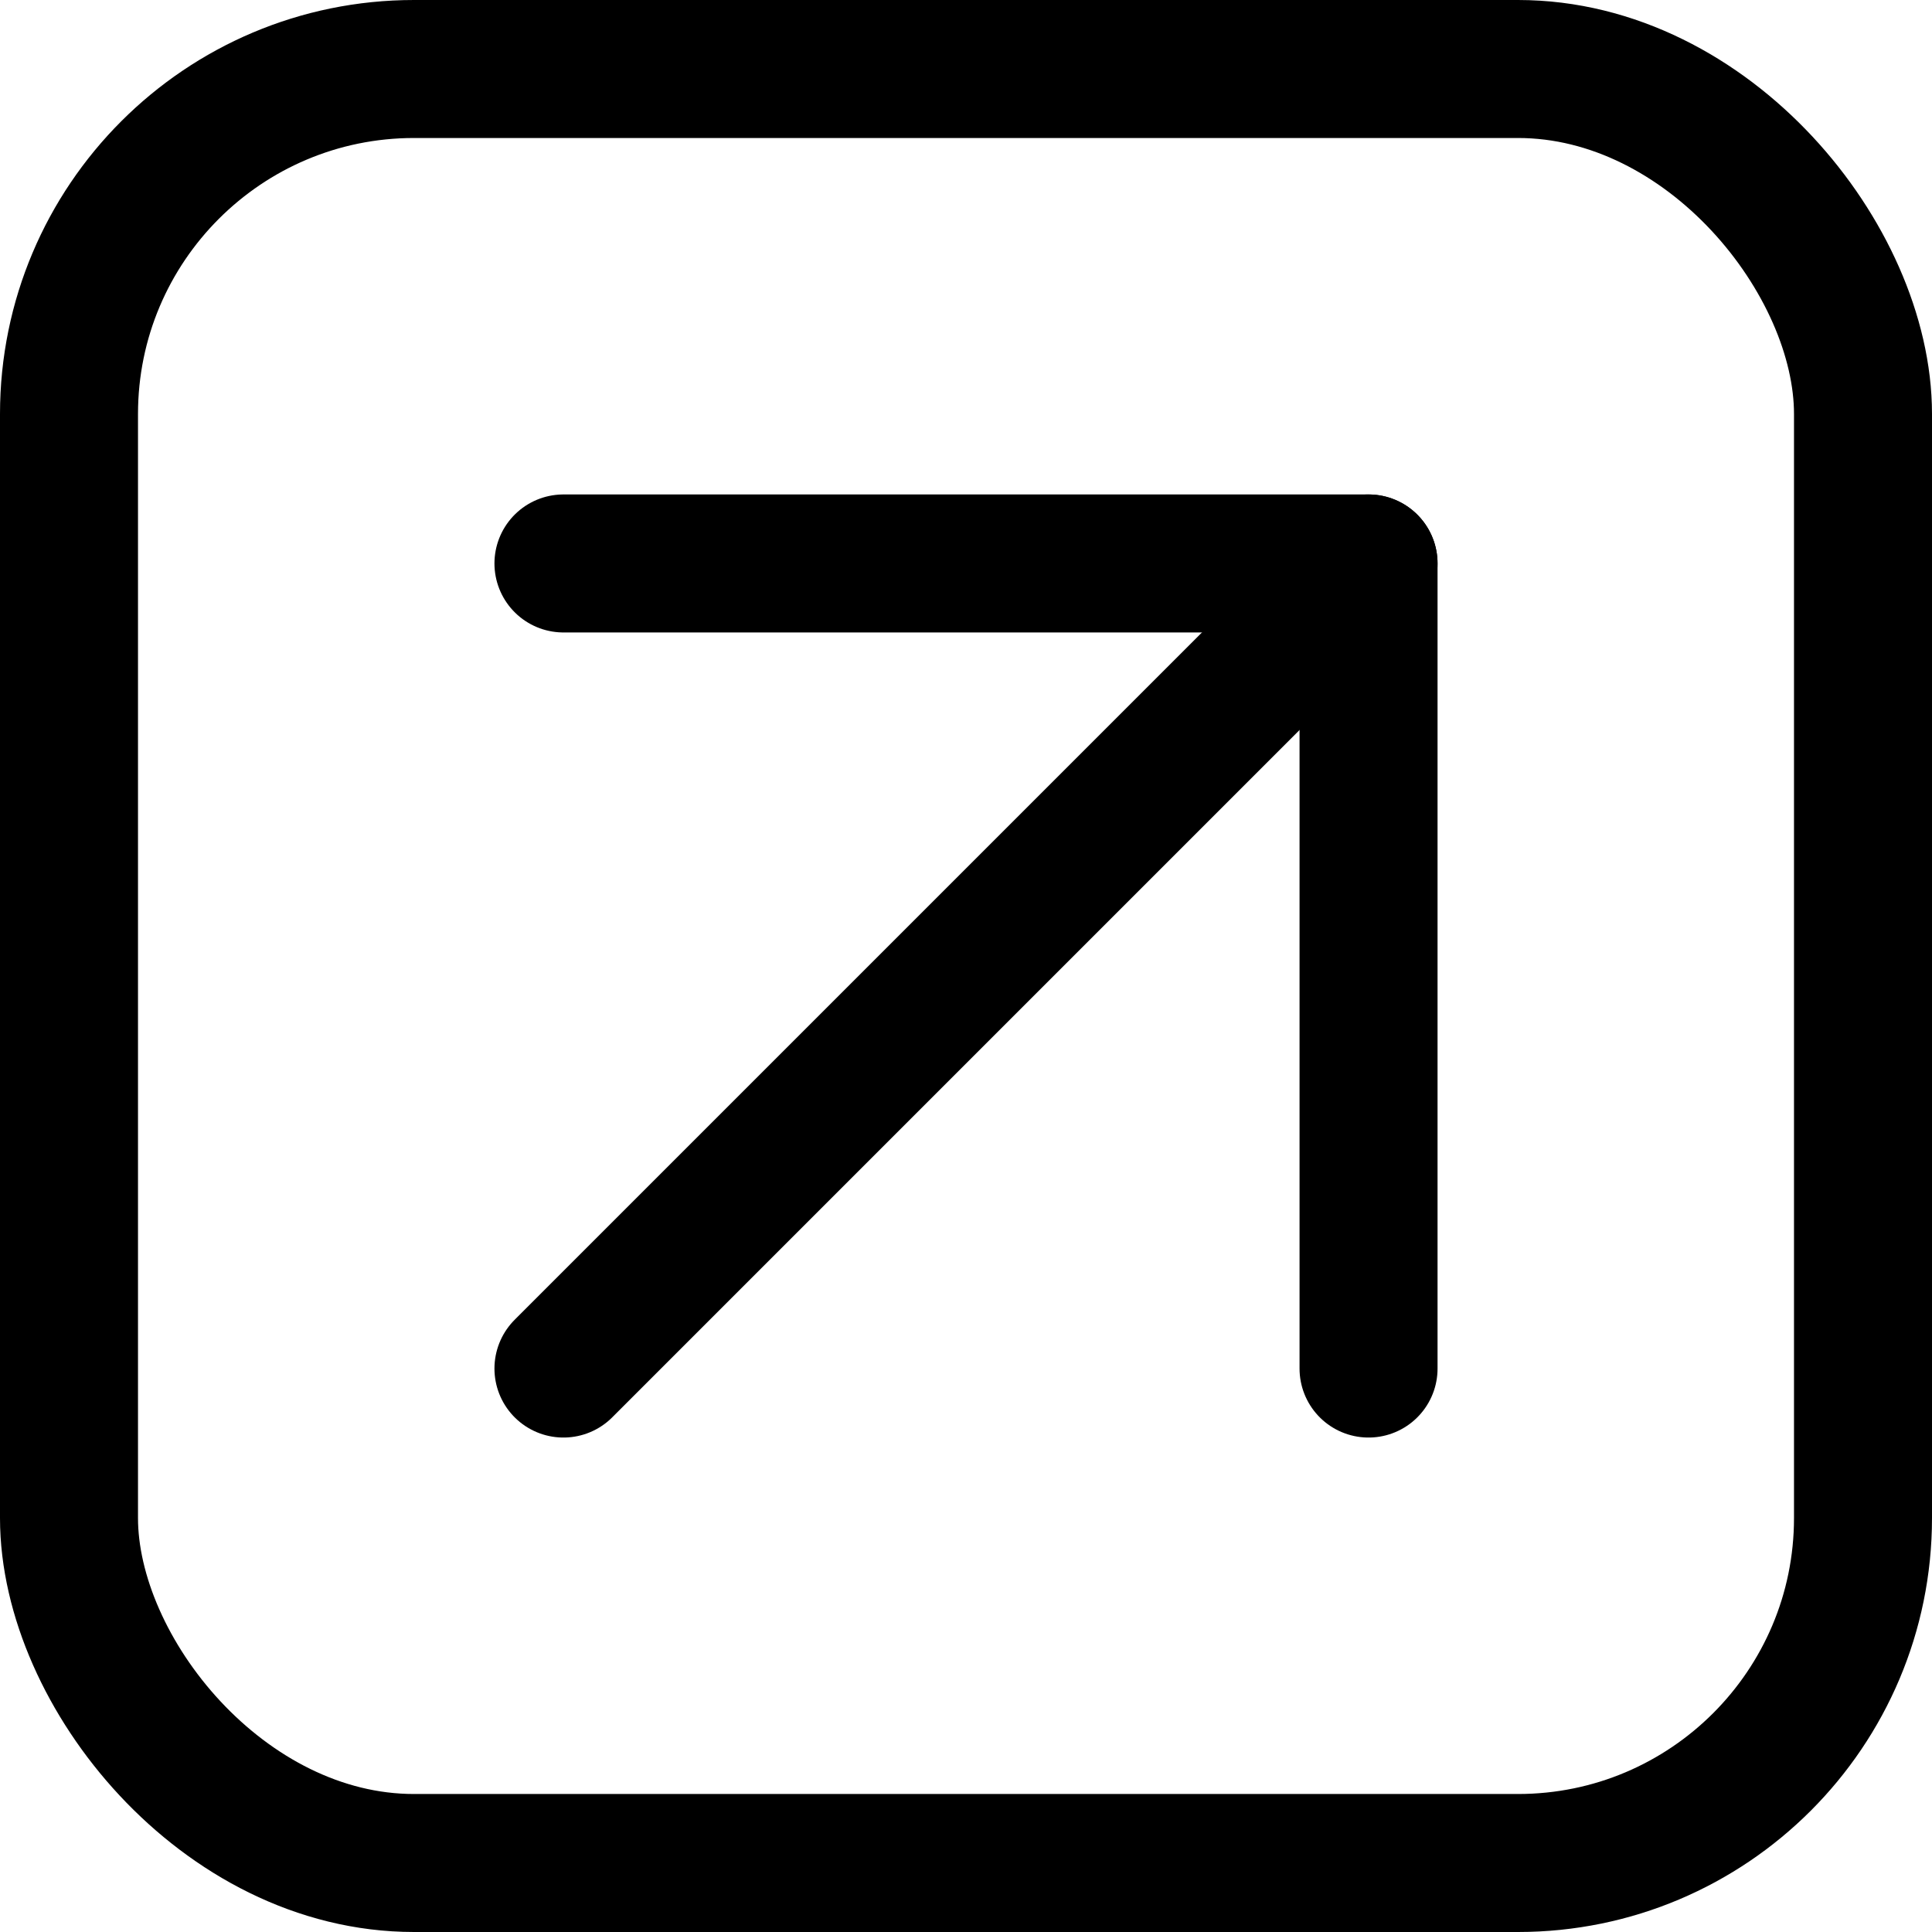 <svg width="14" height="14" viewBox="0 0 14 14" fill="none" xmlns="http://www.w3.org/2000/svg">
<rect x="0.5" y="0.5" width="13" height="13" rx="2.5" stroke="black"/>
<path d="M4.083 9.917L9.917 4.083" stroke="black" stroke-linecap="round" stroke-linejoin="round"/>
<path d="M4.083 4.083H9.917V9.917" stroke="black" stroke-linecap="round" stroke-linejoin="round"/>
</svg>
